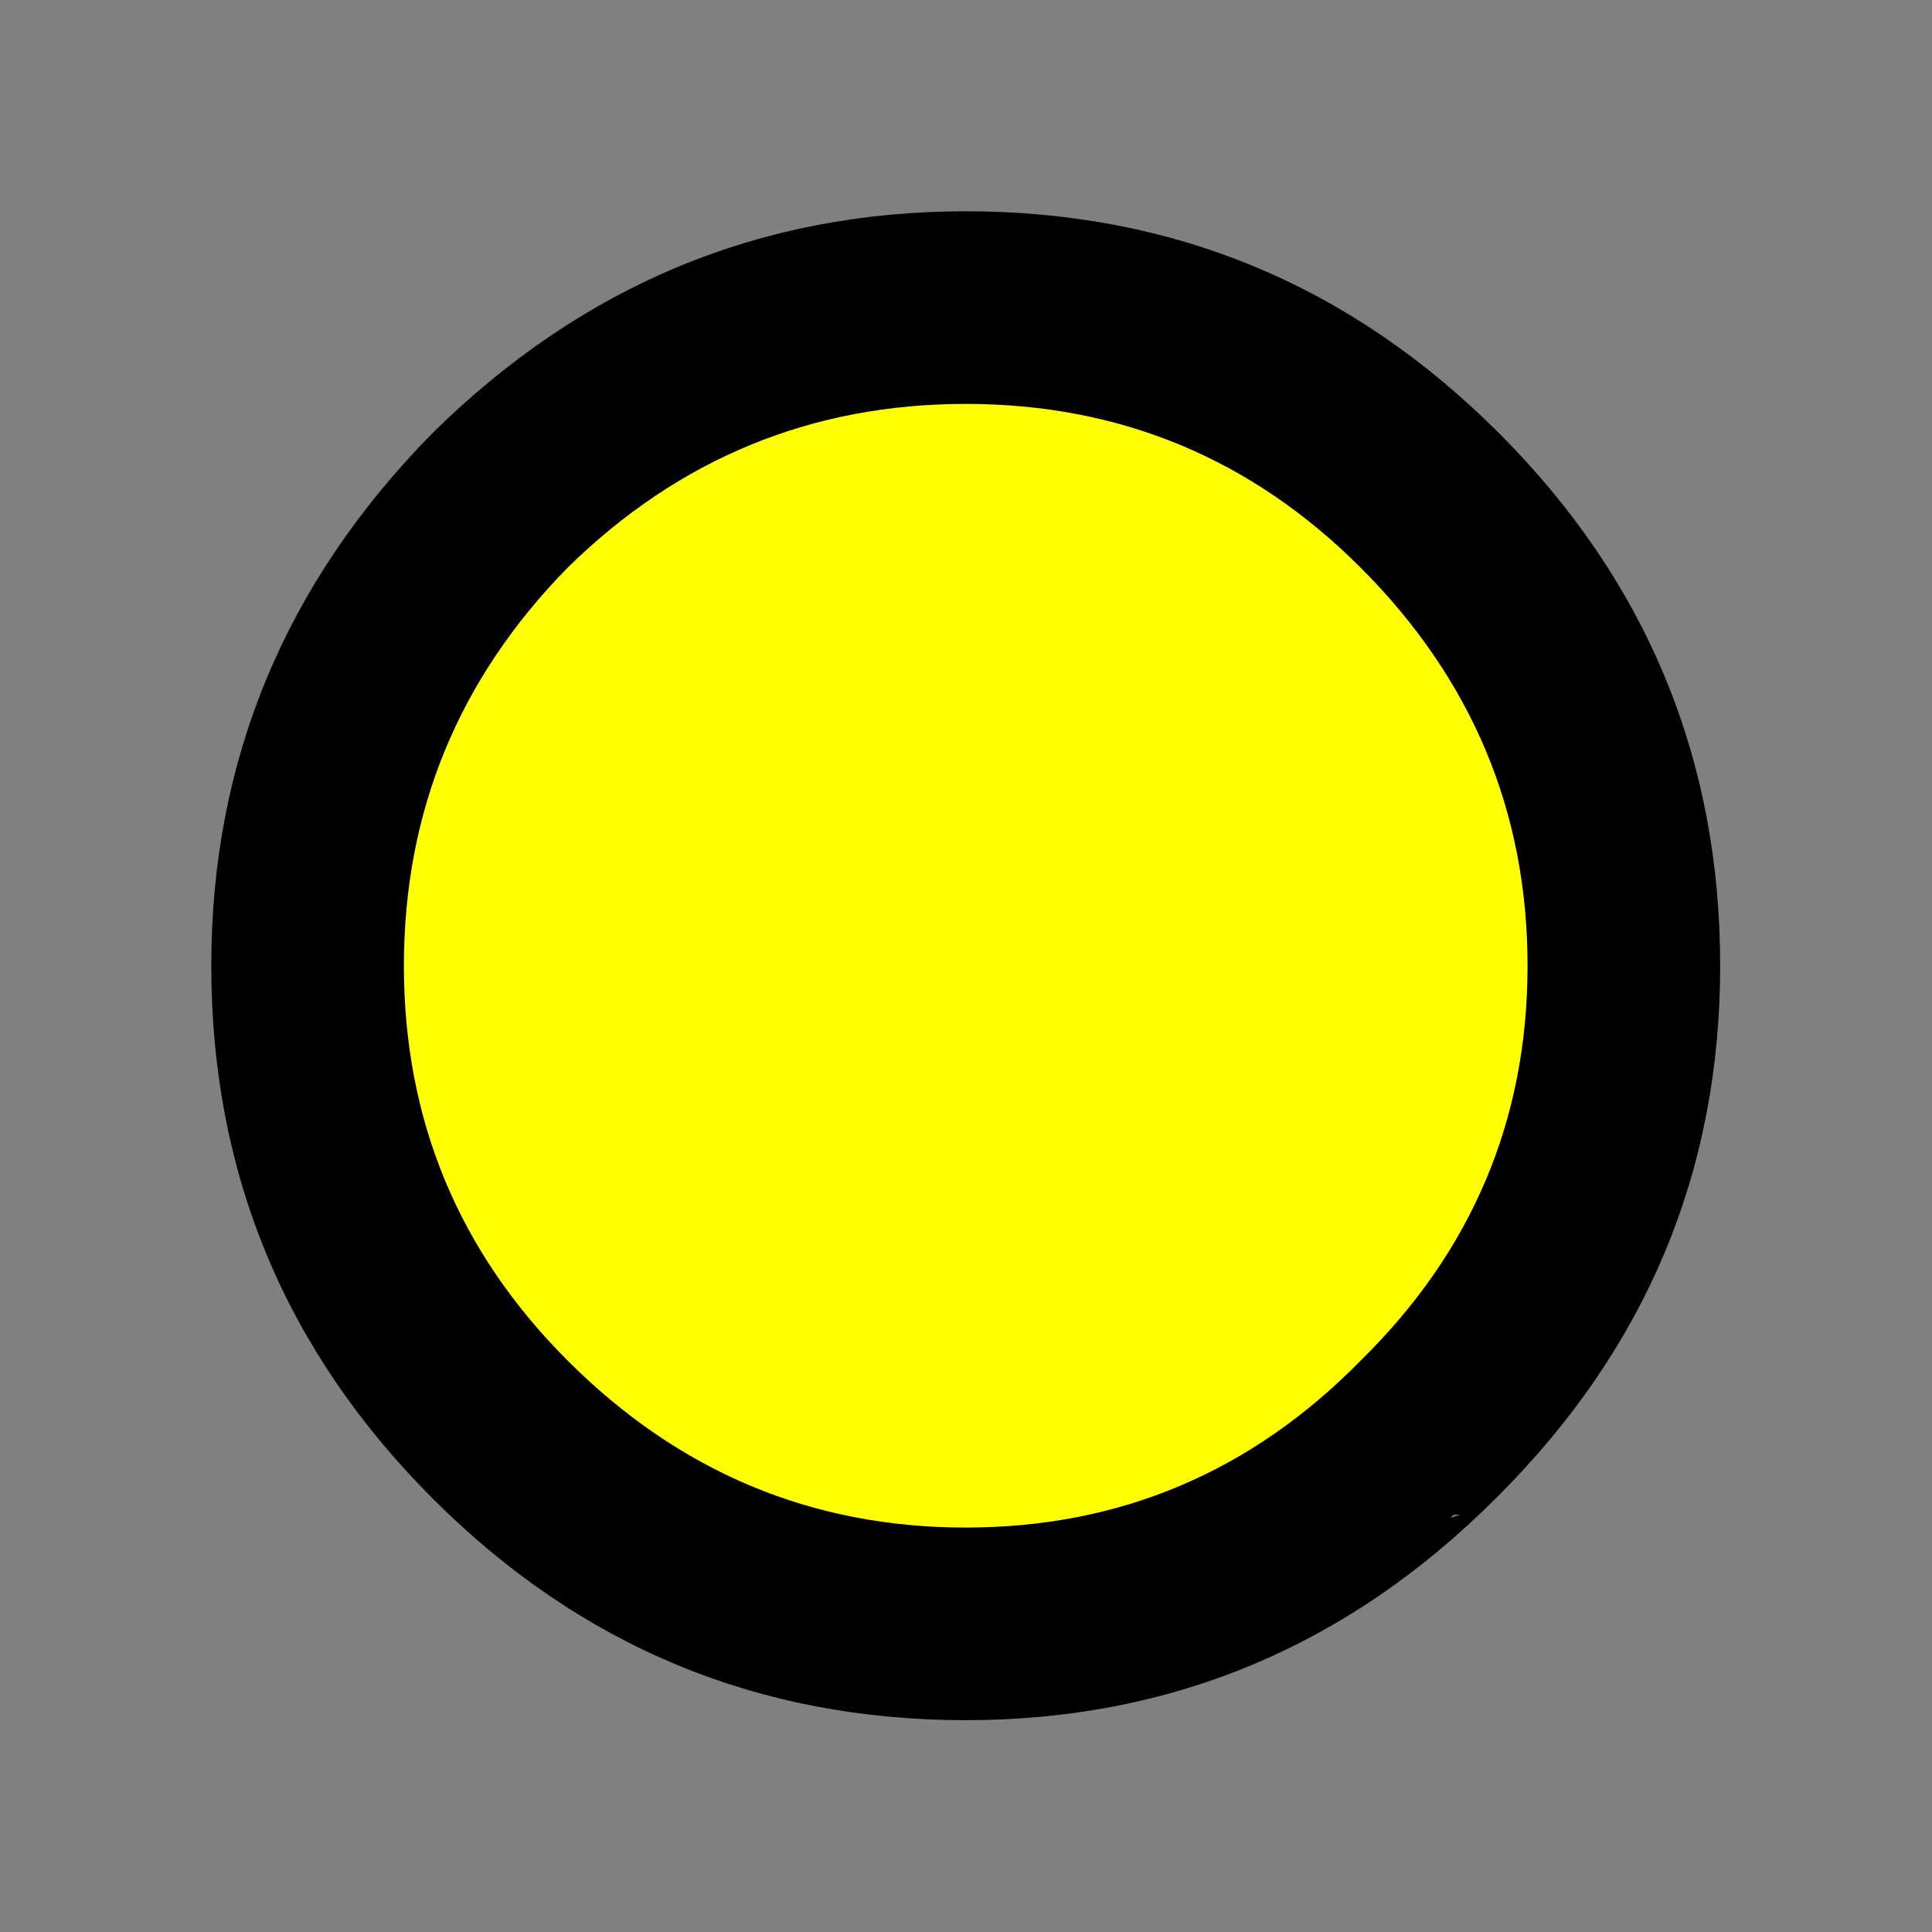 <?xml version="1.0" encoding="UTF-8" standalone="no"?>
<svg xmlns:xlink="http://www.w3.org/1999/xlink" height="23.5px" width="23.5px" xmlns="http://www.w3.org/2000/svg">
  <rect width="100%" height="100%" fill="#808080" stroke="none"/>
  <g transform="matrix(1.0, 0.0, 0.0, 1.0, 11.75, 11.75)">
    <use height="23.5" id="dot_mc" transform="matrix(0.781, 0.0, 0.0, 0.781, -9.18, -9.18)" width="23.5" xlink:href="#sprite0"/>
  </g>
  <defs>
    <g id="sprite0" transform="matrix(1.0, 0.0, 0.0, 1.0, 11.75, 11.75)">
      <use height="23.5" transform="matrix(1.0, 0.0, 0.0, 1.0, -11.75, -11.75)" width="23.5" xlink:href="#shape0"/>
    </g>
    <g id="shape0" transform="matrix(1.0, 0.0, 0.0, 1.0, 11.75, 11.75)">
      <path d="M8.3 -8.3 Q11.75 -4.85 11.75 0.0 11.75 4.8 8.3 8.25 L8.25 8.3 Q4.8 11.75 0.0 11.75 -4.85 11.75 -8.3 8.3 -11.75 4.85 -11.75 0.0 -11.75 -4.8 -8.3 -8.3 -4.8 -11.75 0.0 -11.75 4.85 -11.75 8.3 -8.3 M7.6 8.55 L7.55 8.6 7.7 8.55 7.6 8.55" fill="#000000" fill-rule="evenodd" stroke="none"/>
      <path d="M6.15 6.15 Q3.6 8.75 0.0 8.75 -3.6 8.75 -6.2 6.15 -8.75 3.6 -8.75 0.0 -8.75 -3.6 -6.2 -6.2 -3.6 -8.75 0.0 -8.75 3.6 -8.75 6.15 -6.2 8.75 -3.6 8.75 0.0 8.75 3.6 6.15 6.15" fill="#ffff00" fill-rule="evenodd" stroke="none"/>
    </g>
  </defs>
</svg>
